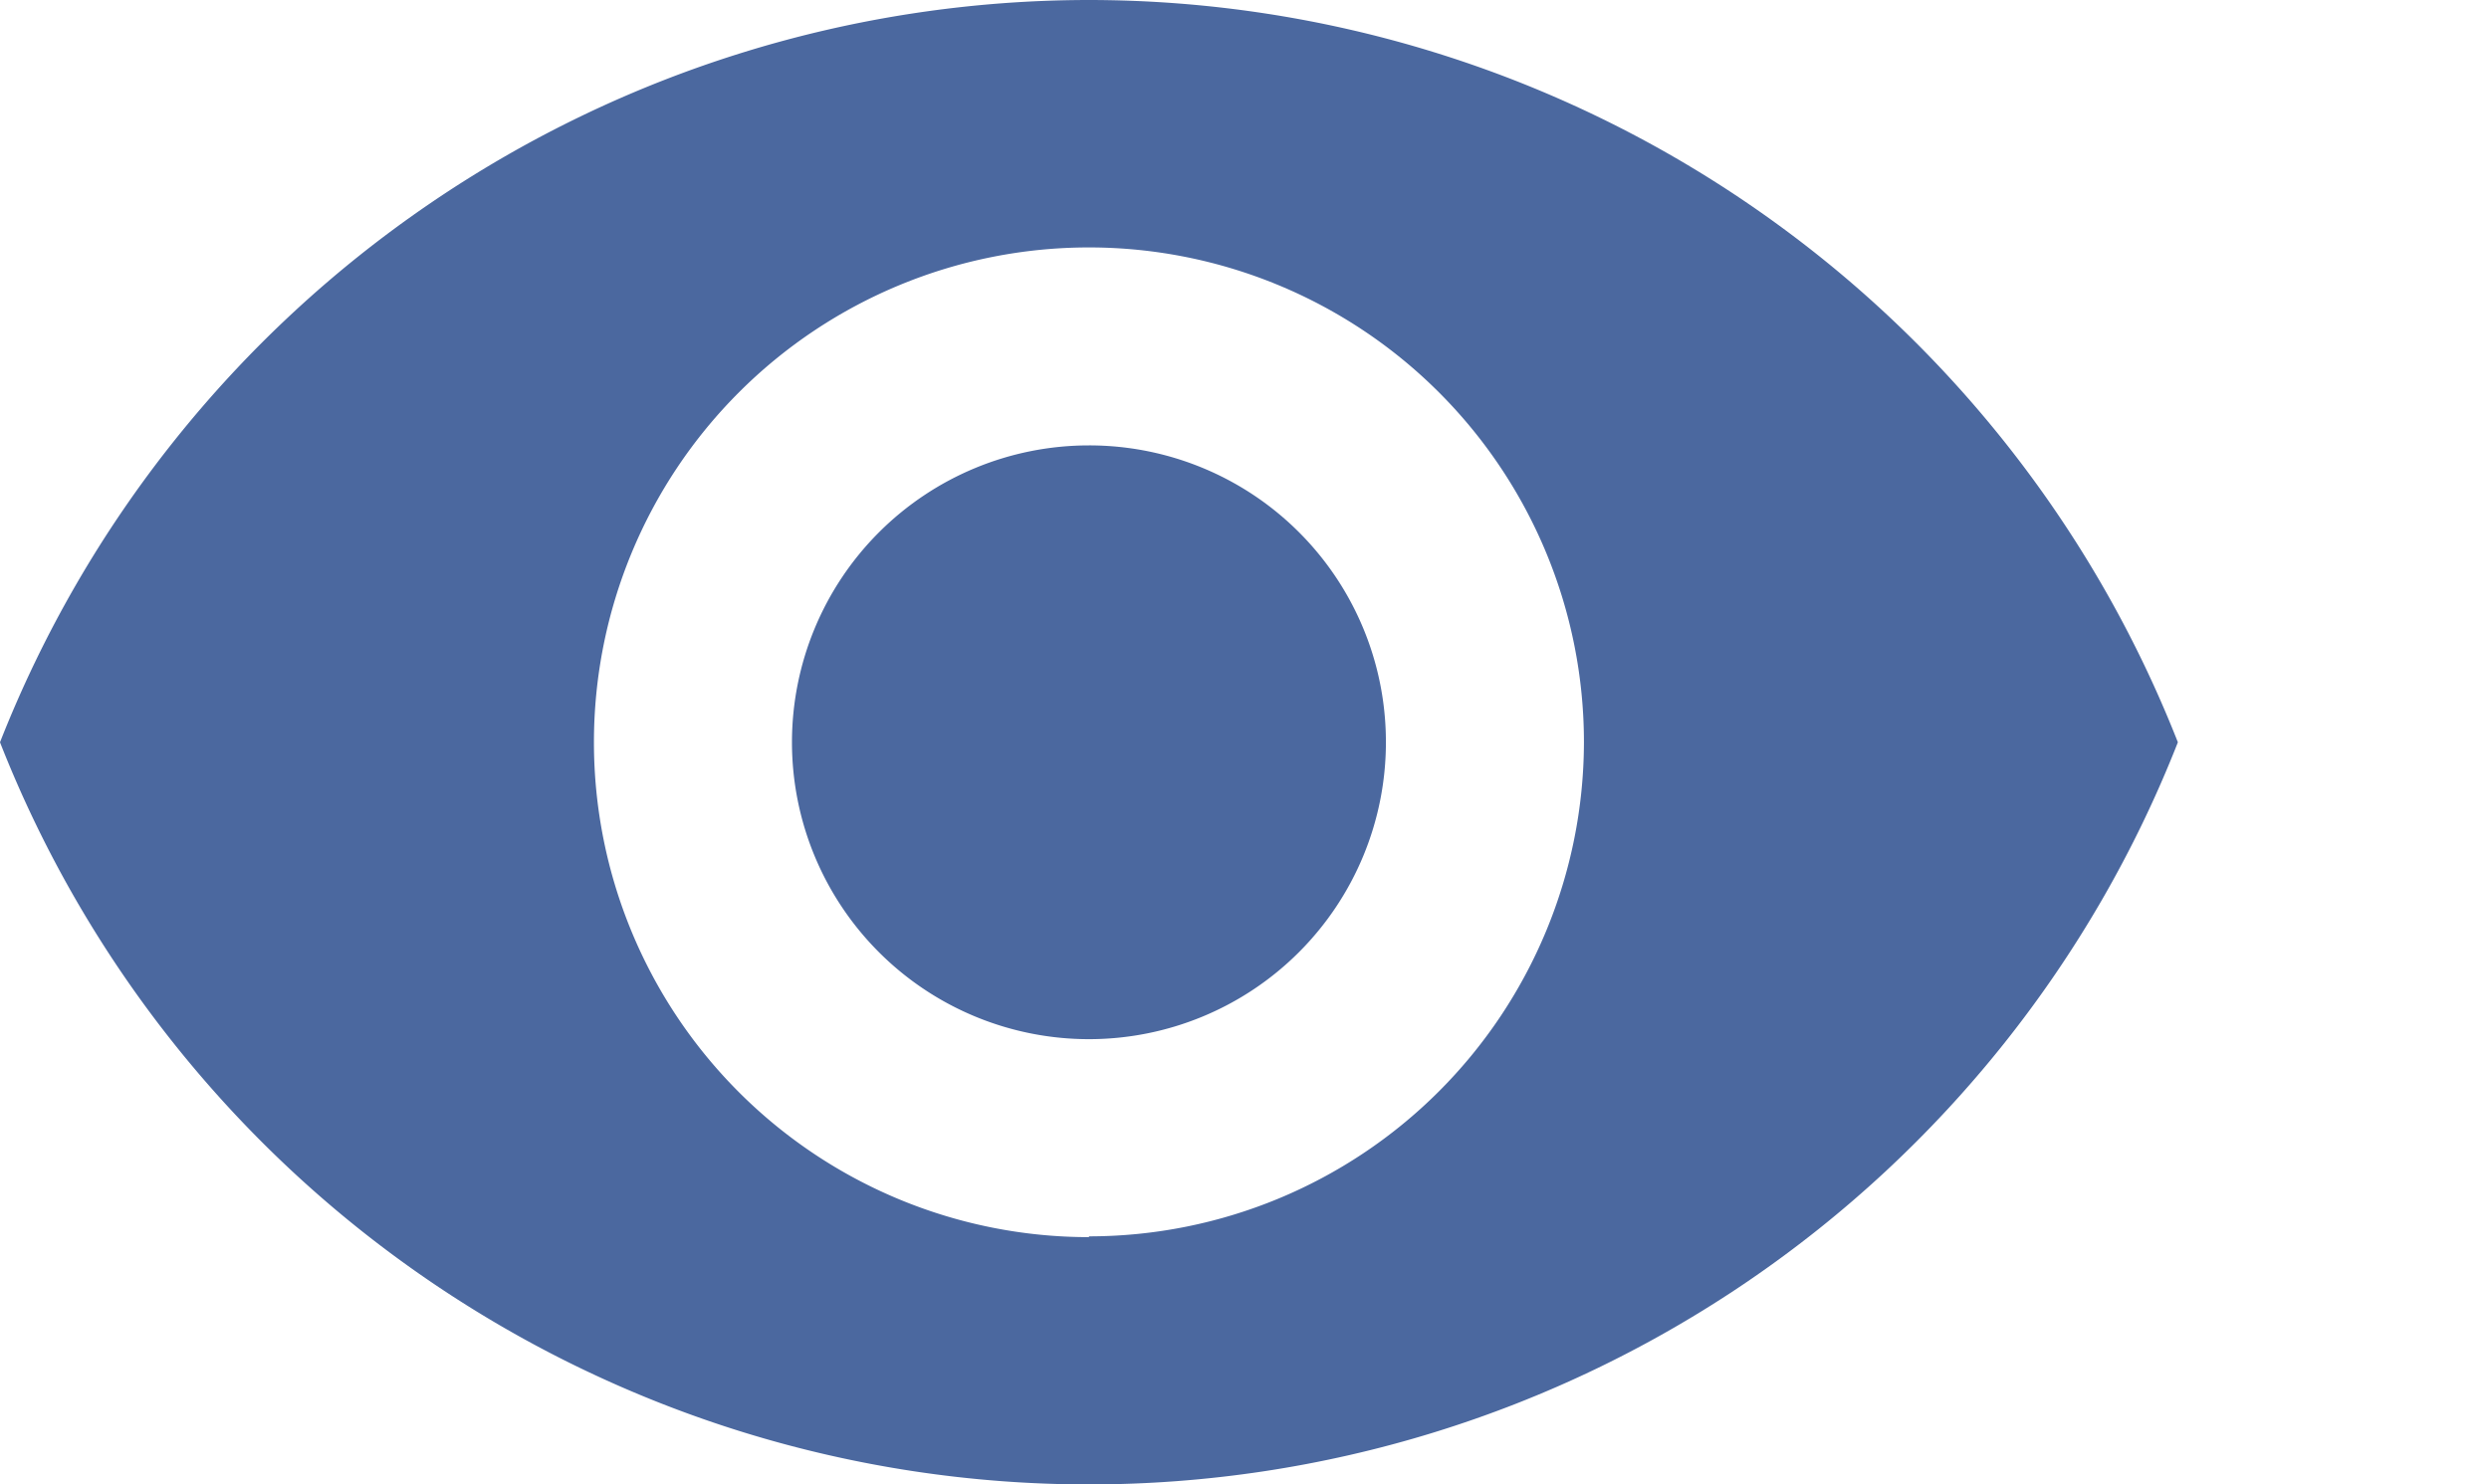 <svg xmlns="http://www.w3.org/2000/svg" width="16" height="9.545" viewBox="0 0 16 9.545"><path d="M8.5,6.75a7.526,7.526,0,0,0-7,4.773,7.52,7.52,0,0,0,14,0A7.526,7.526,0,0,0,8.5,6.75Zm0,7.955a3.182,3.182,0,1,1,3.182-3.182A3.183,3.183,0,0,1,8.5,14.7Zm0-5.091a1.909,1.909,0,1,0,1.909,1.909A1.907,1.907,0,0,0,8.5,9.614Z" transform="translate(-1.5 -6.75)" fill="#4b689f"/></svg>